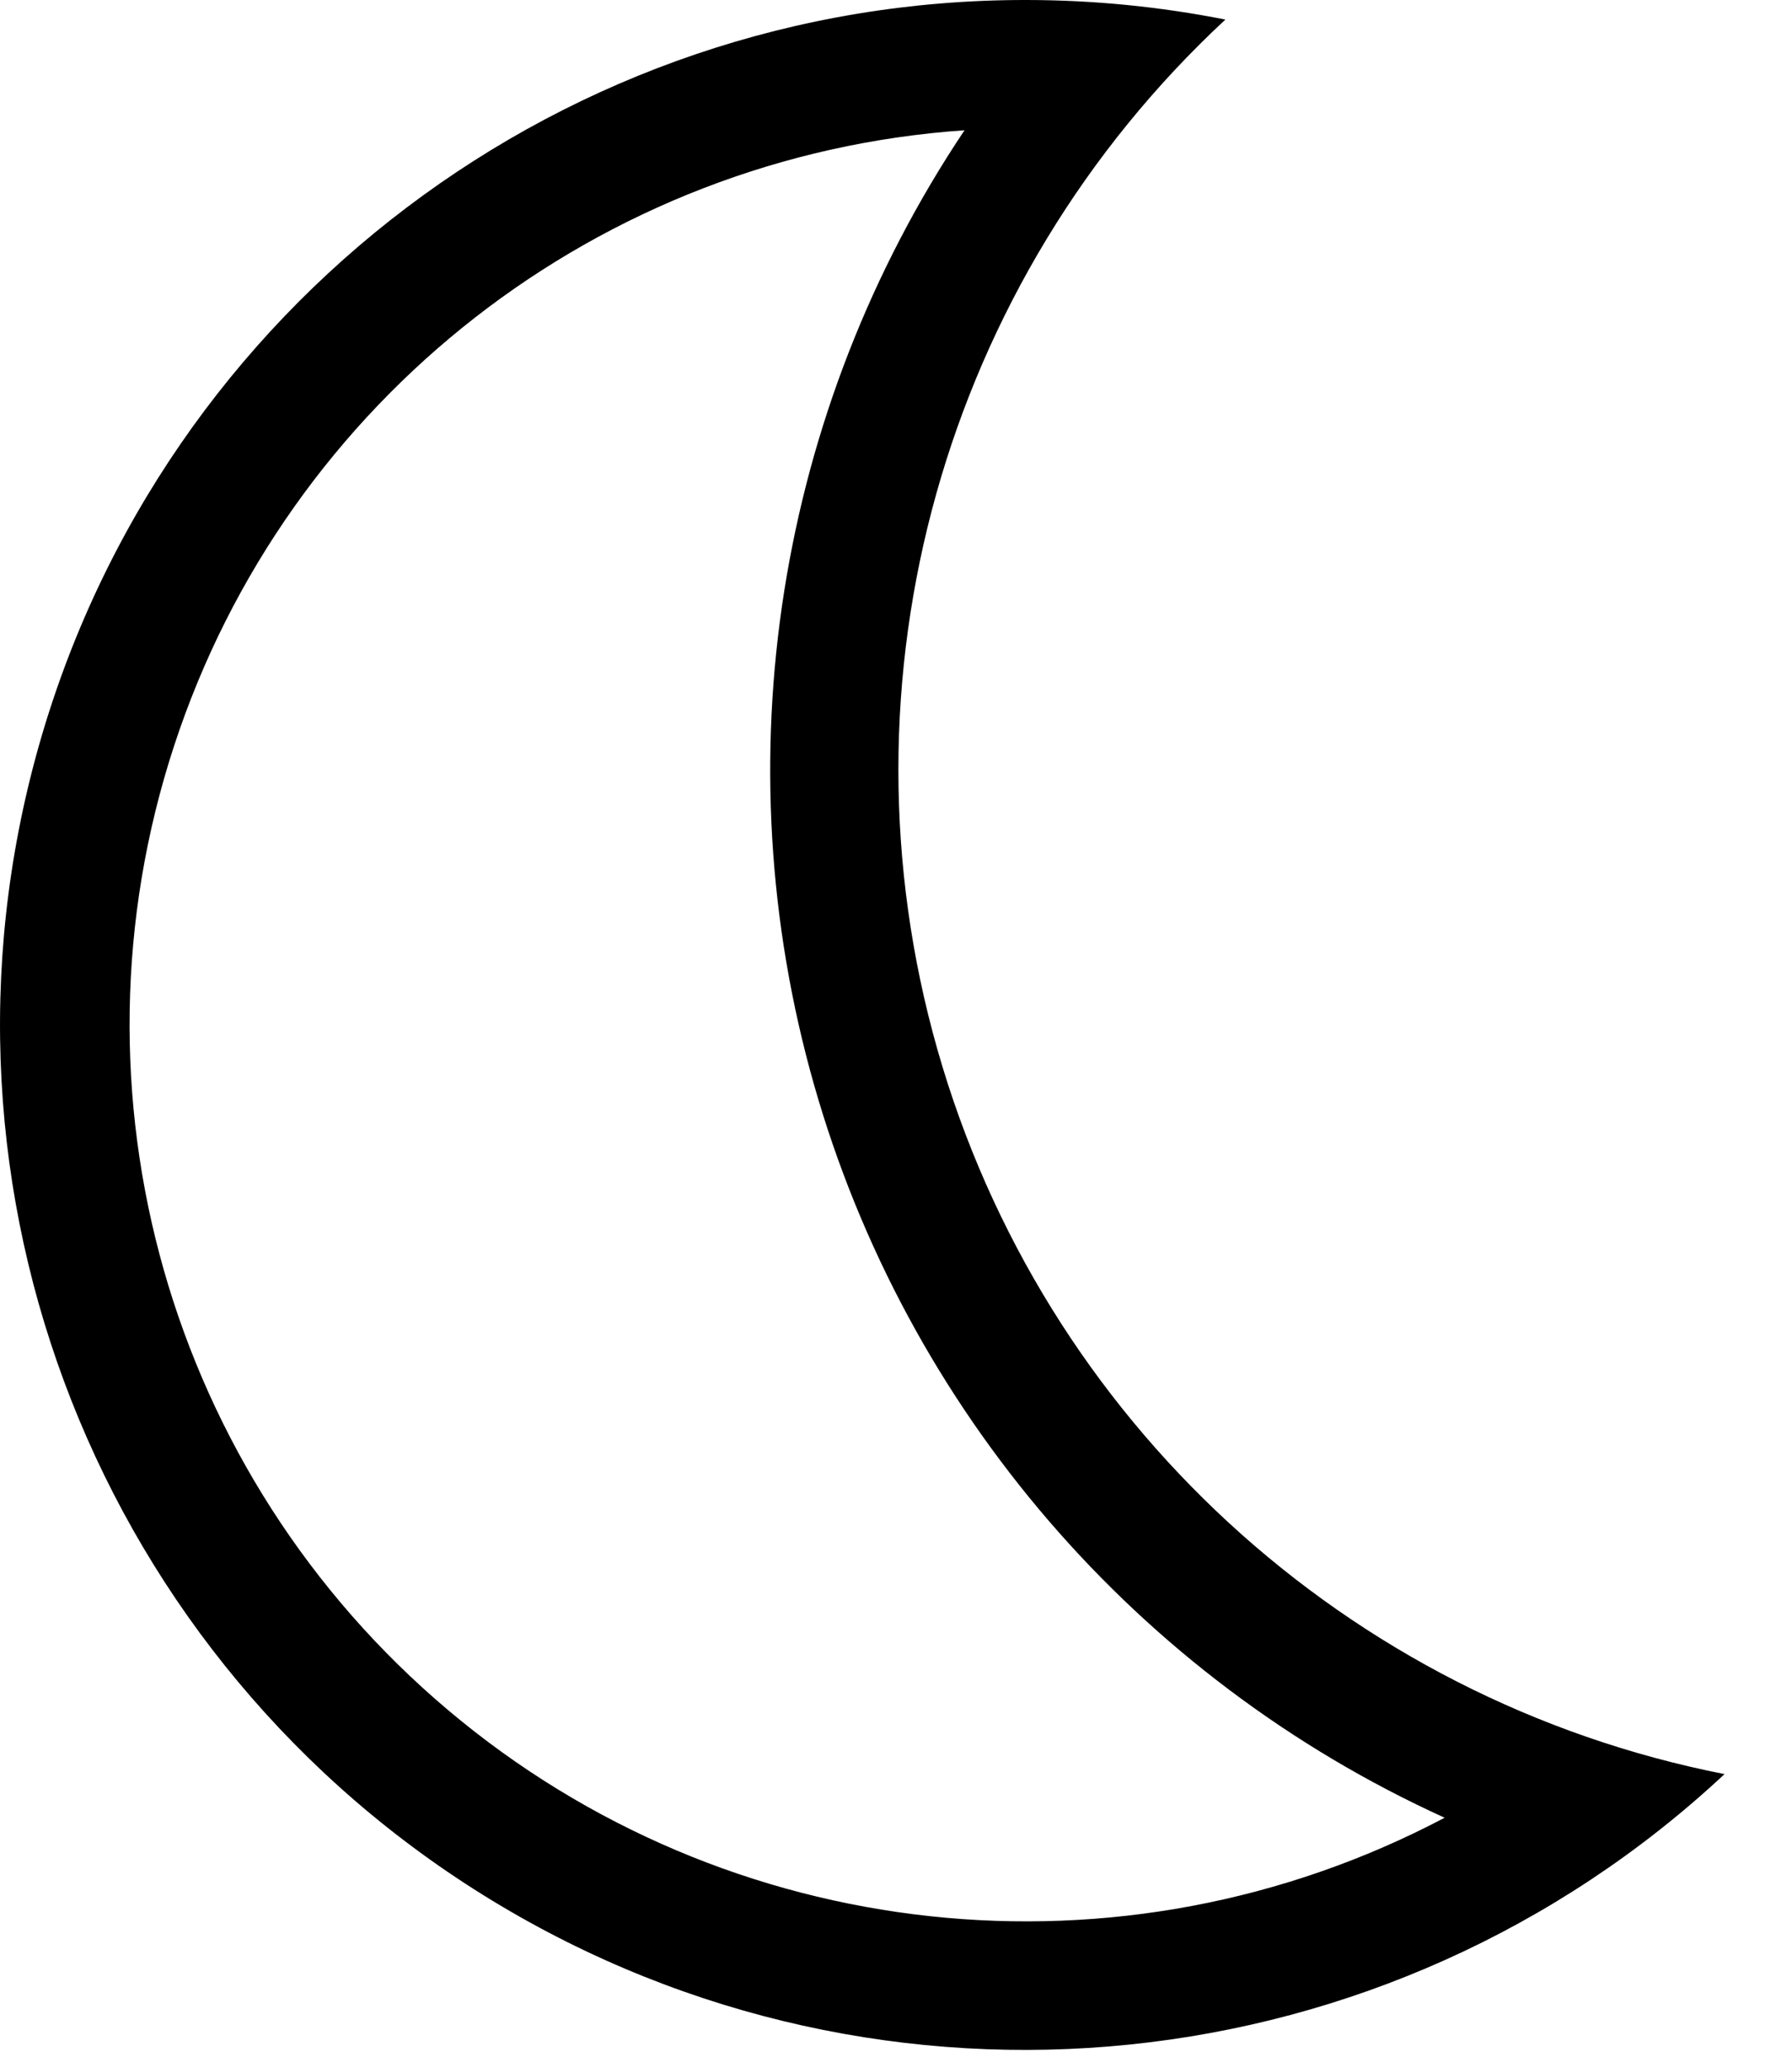 <svg width="26" height="30" viewBox="0 0 26 30" fill="none" xmlns="http://www.w3.org/2000/svg">
<path fill-rule="evenodd" clip-rule="evenodd" d="M13.994 1.89C11.269 5.964 10.471 11.029 11.812 15.743C13.154 20.457 16.498 24.344 20.96 26.373C16.273 28.846 10.555 28.229 6.503 24.813C2.452 21.396 0.878 15.864 2.524 10.827C4.17 5.79 8.707 2.255 13.994 1.89ZM14.894 1.67473e-05C8.224 -0.01 2.363 4.423 0.557 10.844C-1.249 17.265 1.441 24.104 7.138 27.573C12.836 31.041 20.146 30.292 25.021 25.74C19.542 24.662 15.13 20.602 13.602 15.231C12.074 9.859 13.688 4.085 17.779 0.284C16.829 0.096 15.863 0.001 14.894 1.67473e-05Z" fill="black"/>
</svg>

